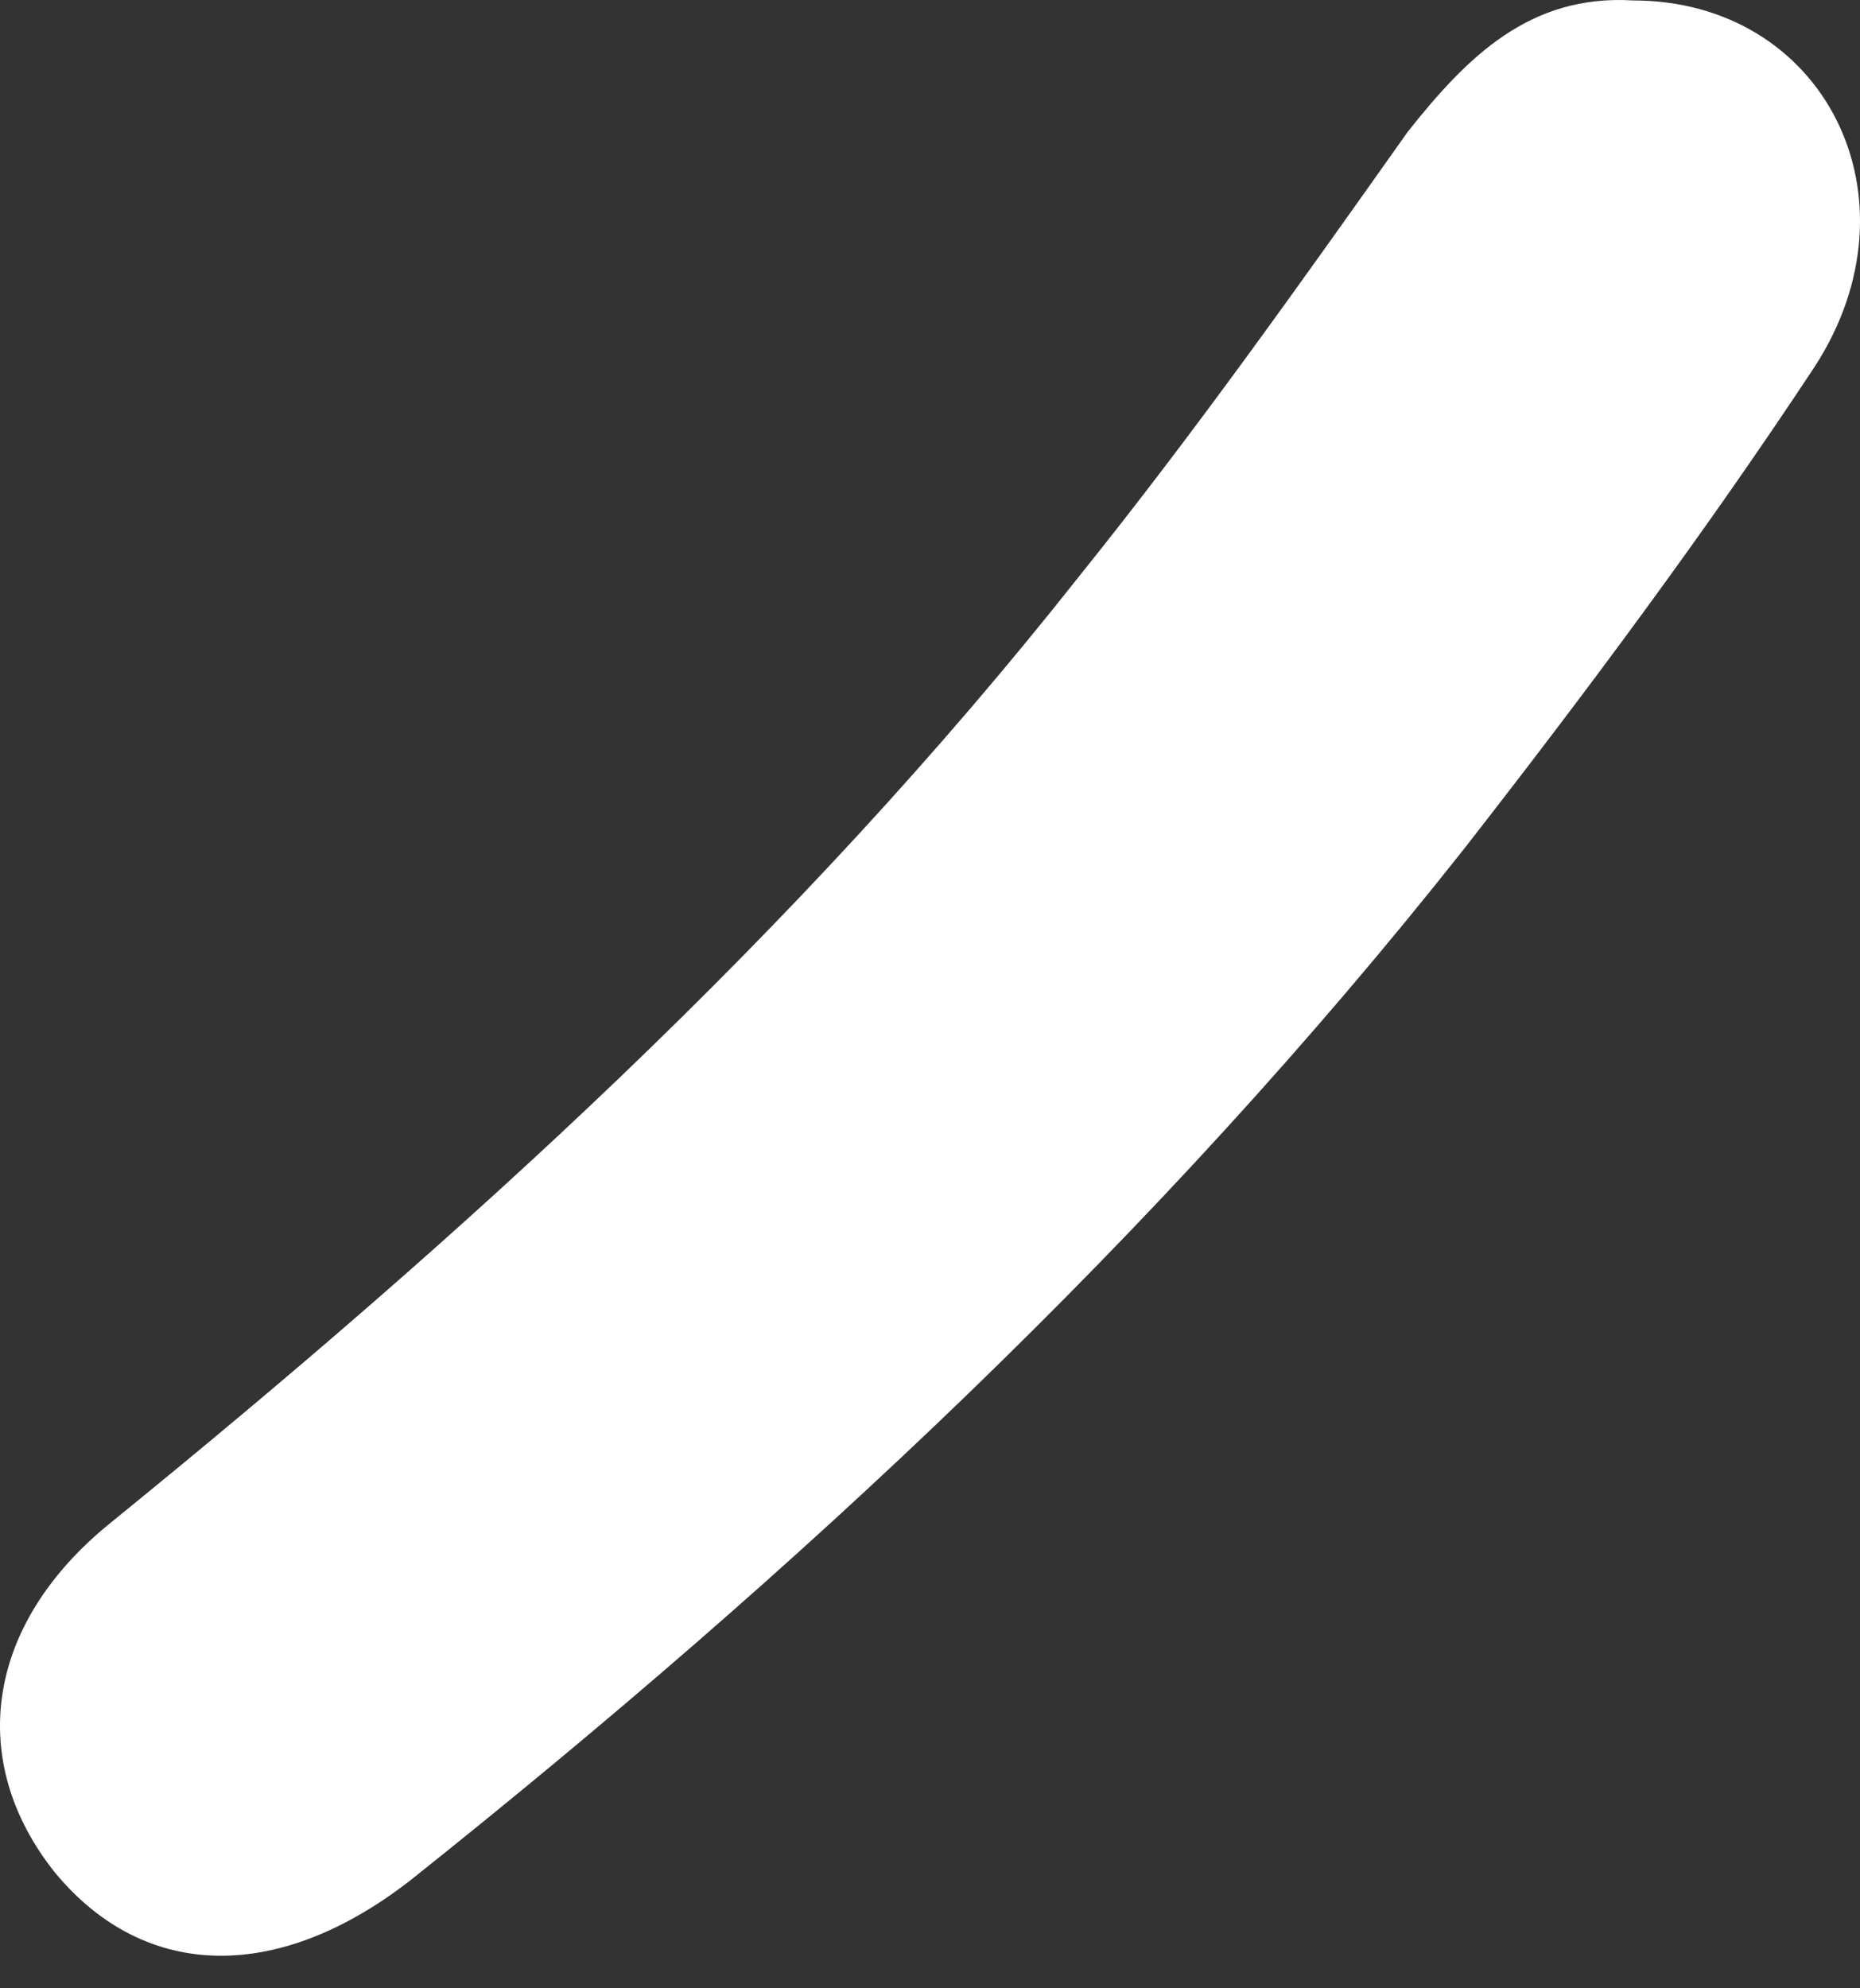 <svg width="29" height="31" viewBox="0 0 29 31" fill="none" xmlns="http://www.w3.org/2000/svg">
<rect x="0" y="0" width="29" height="31" fill="#333333" stroke="none"/>
<path d="M25.462 0.007C28.44 0.007 30.002 3.082 28.293 5.718C26.585 8.305 24.73 10.795 22.826 13.236C18.042 19.289 12.428 24.512 6.424 29.296C4.374 30.907 2.275 30.907 0.859 29.198C-0.508 27.49 -0.264 25.342 1.738 23.731C7.205 19.289 12.428 14.554 16.822 8.989C18.628 6.743 20.288 4.4 21.947 2.057C22.875 0.885 23.851 -0.091 25.462 0.007Z" fill="white"/>
</svg>
